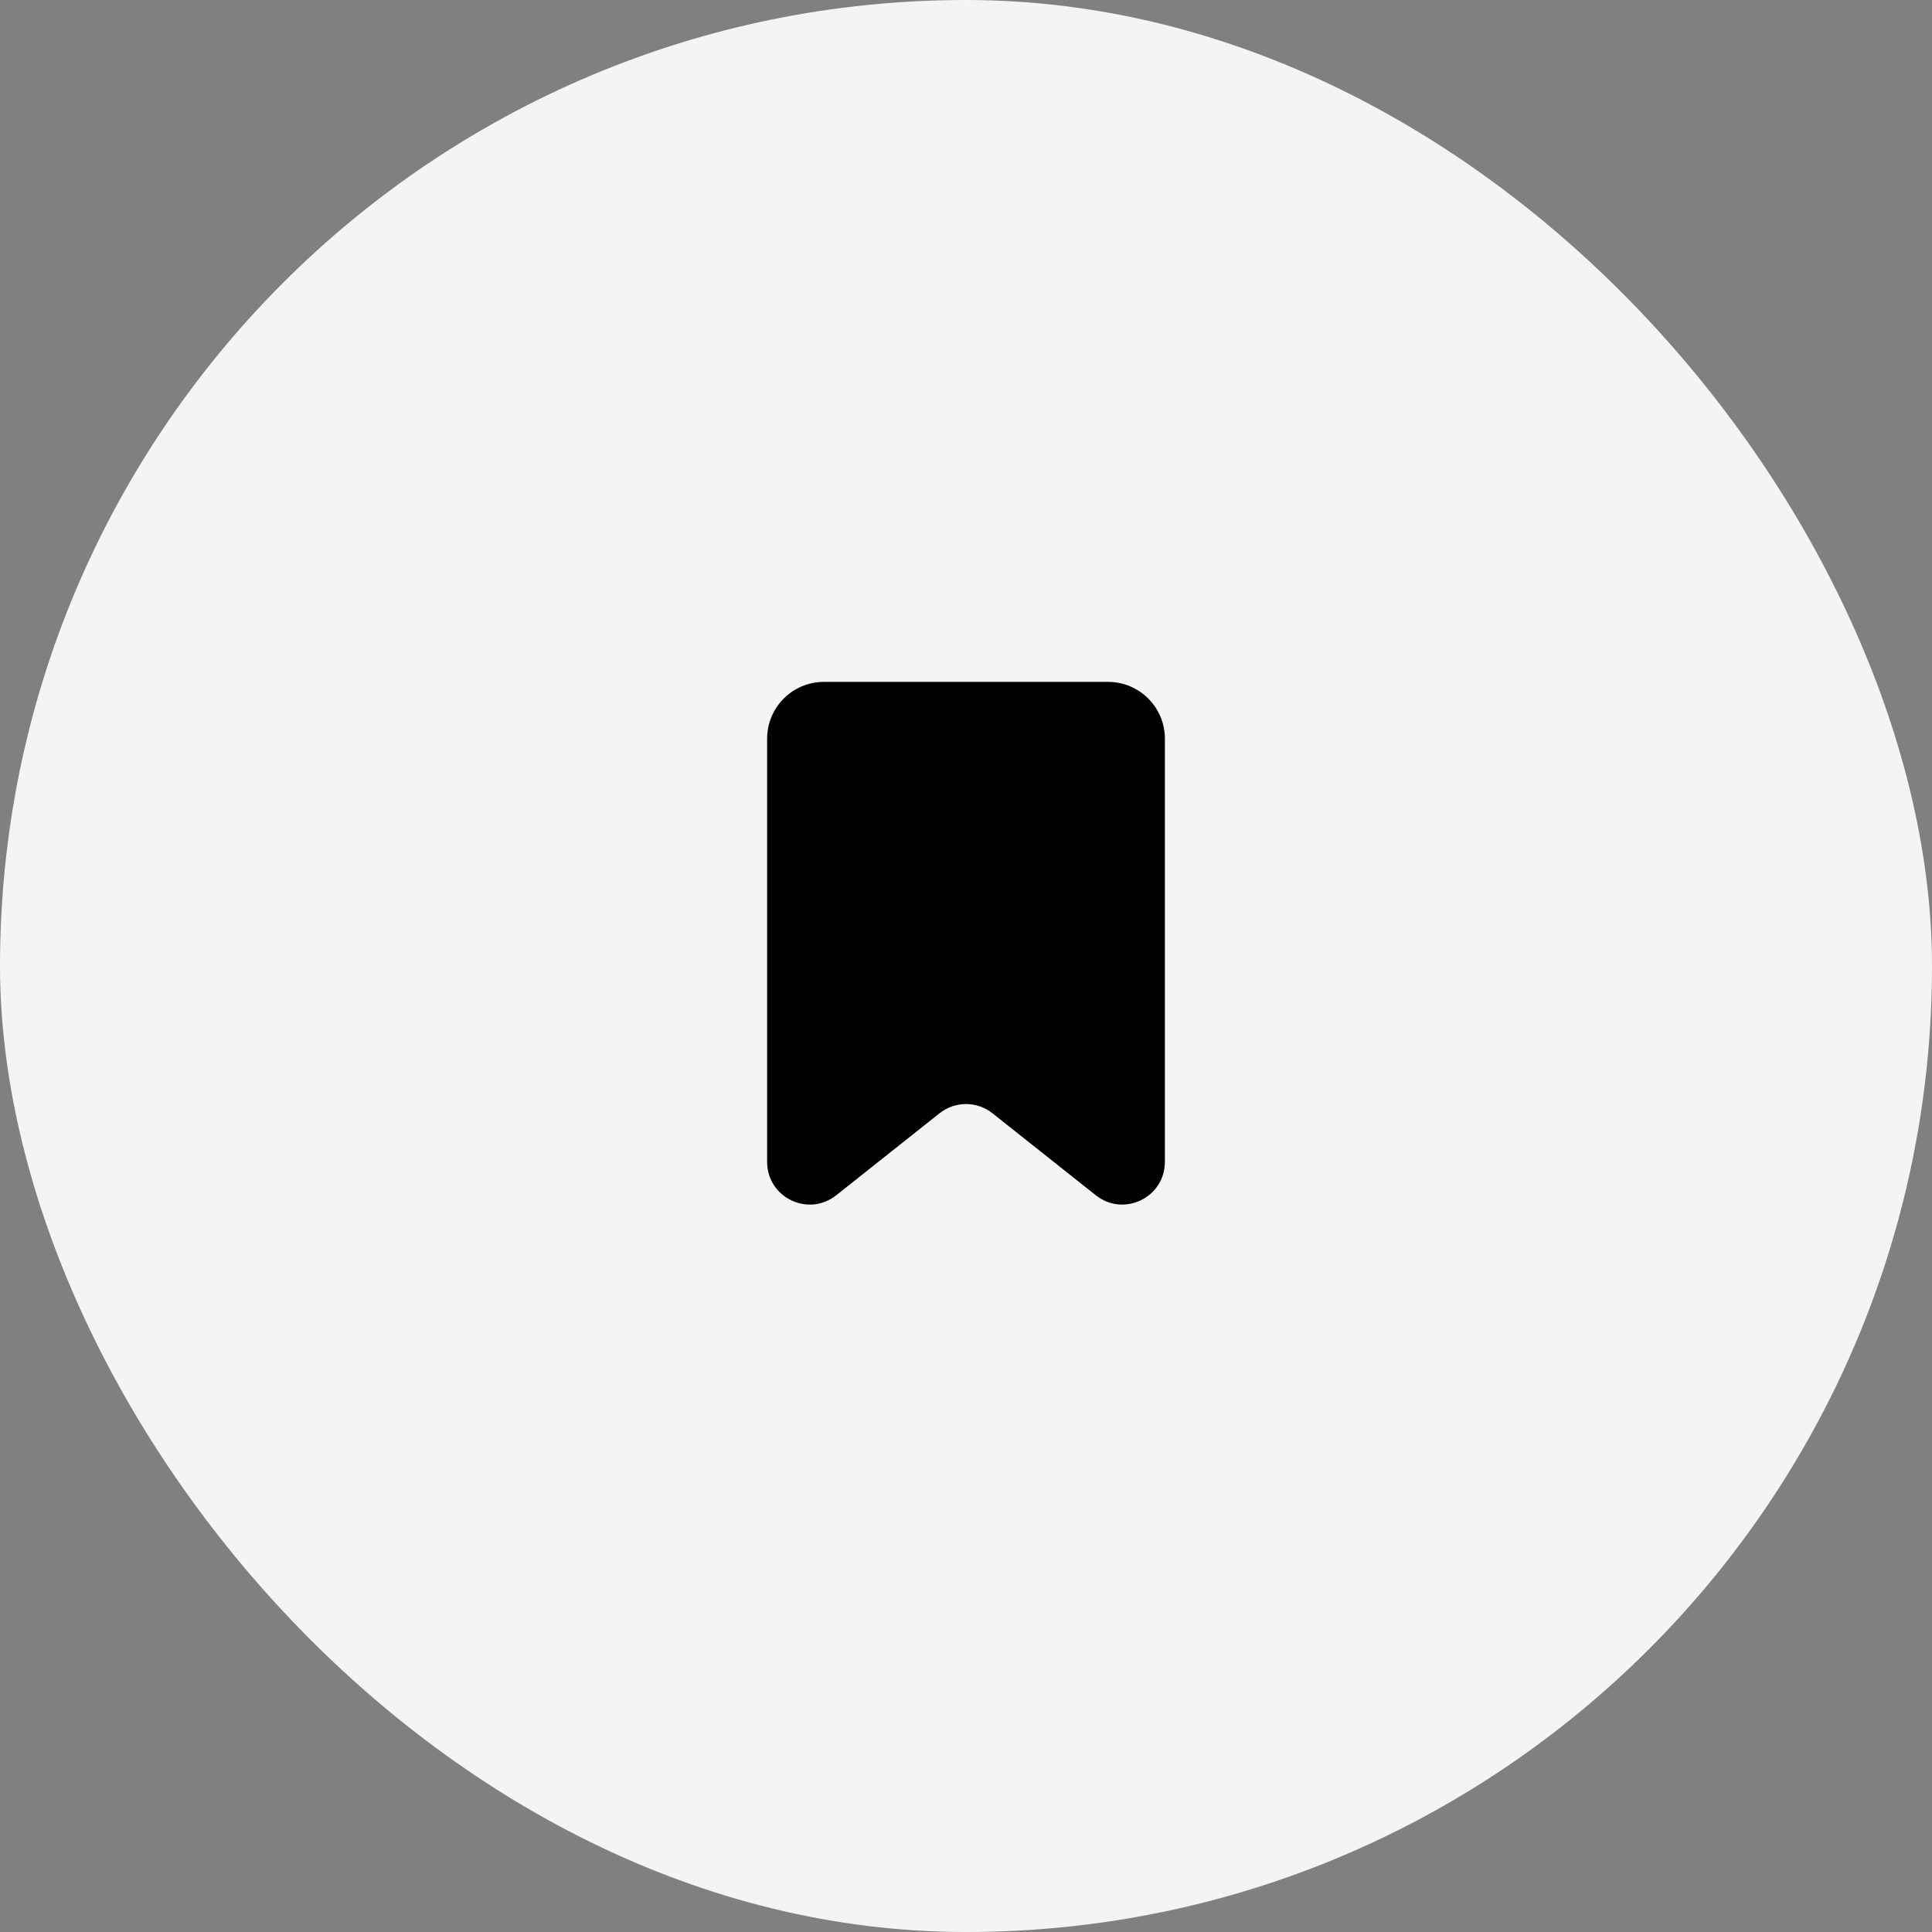 <svg width="68" height="68" viewBox="0 0 68 68" fill="none" xmlns="http://www.w3.org/2000/svg">
<rect x="0" y="0" width="68" height="68" fill="#808080" stroke="none"/>
<rect width="68" height="68" rx="34" fill="#F4F4F4"/>
<path d="M27 26C27 24.895 27.895 24 29 24H39C40.105 24 41 24.895 41 26V40.895C41 42.15 39.551 42.85 38.568 42.069L34.932 39.184C34.386 38.751 33.614 38.751 33.068 39.184L29.433 42.069C28.449 42.85 27 42.15 27 40.895V26Z" fill="black"/>
</svg>
